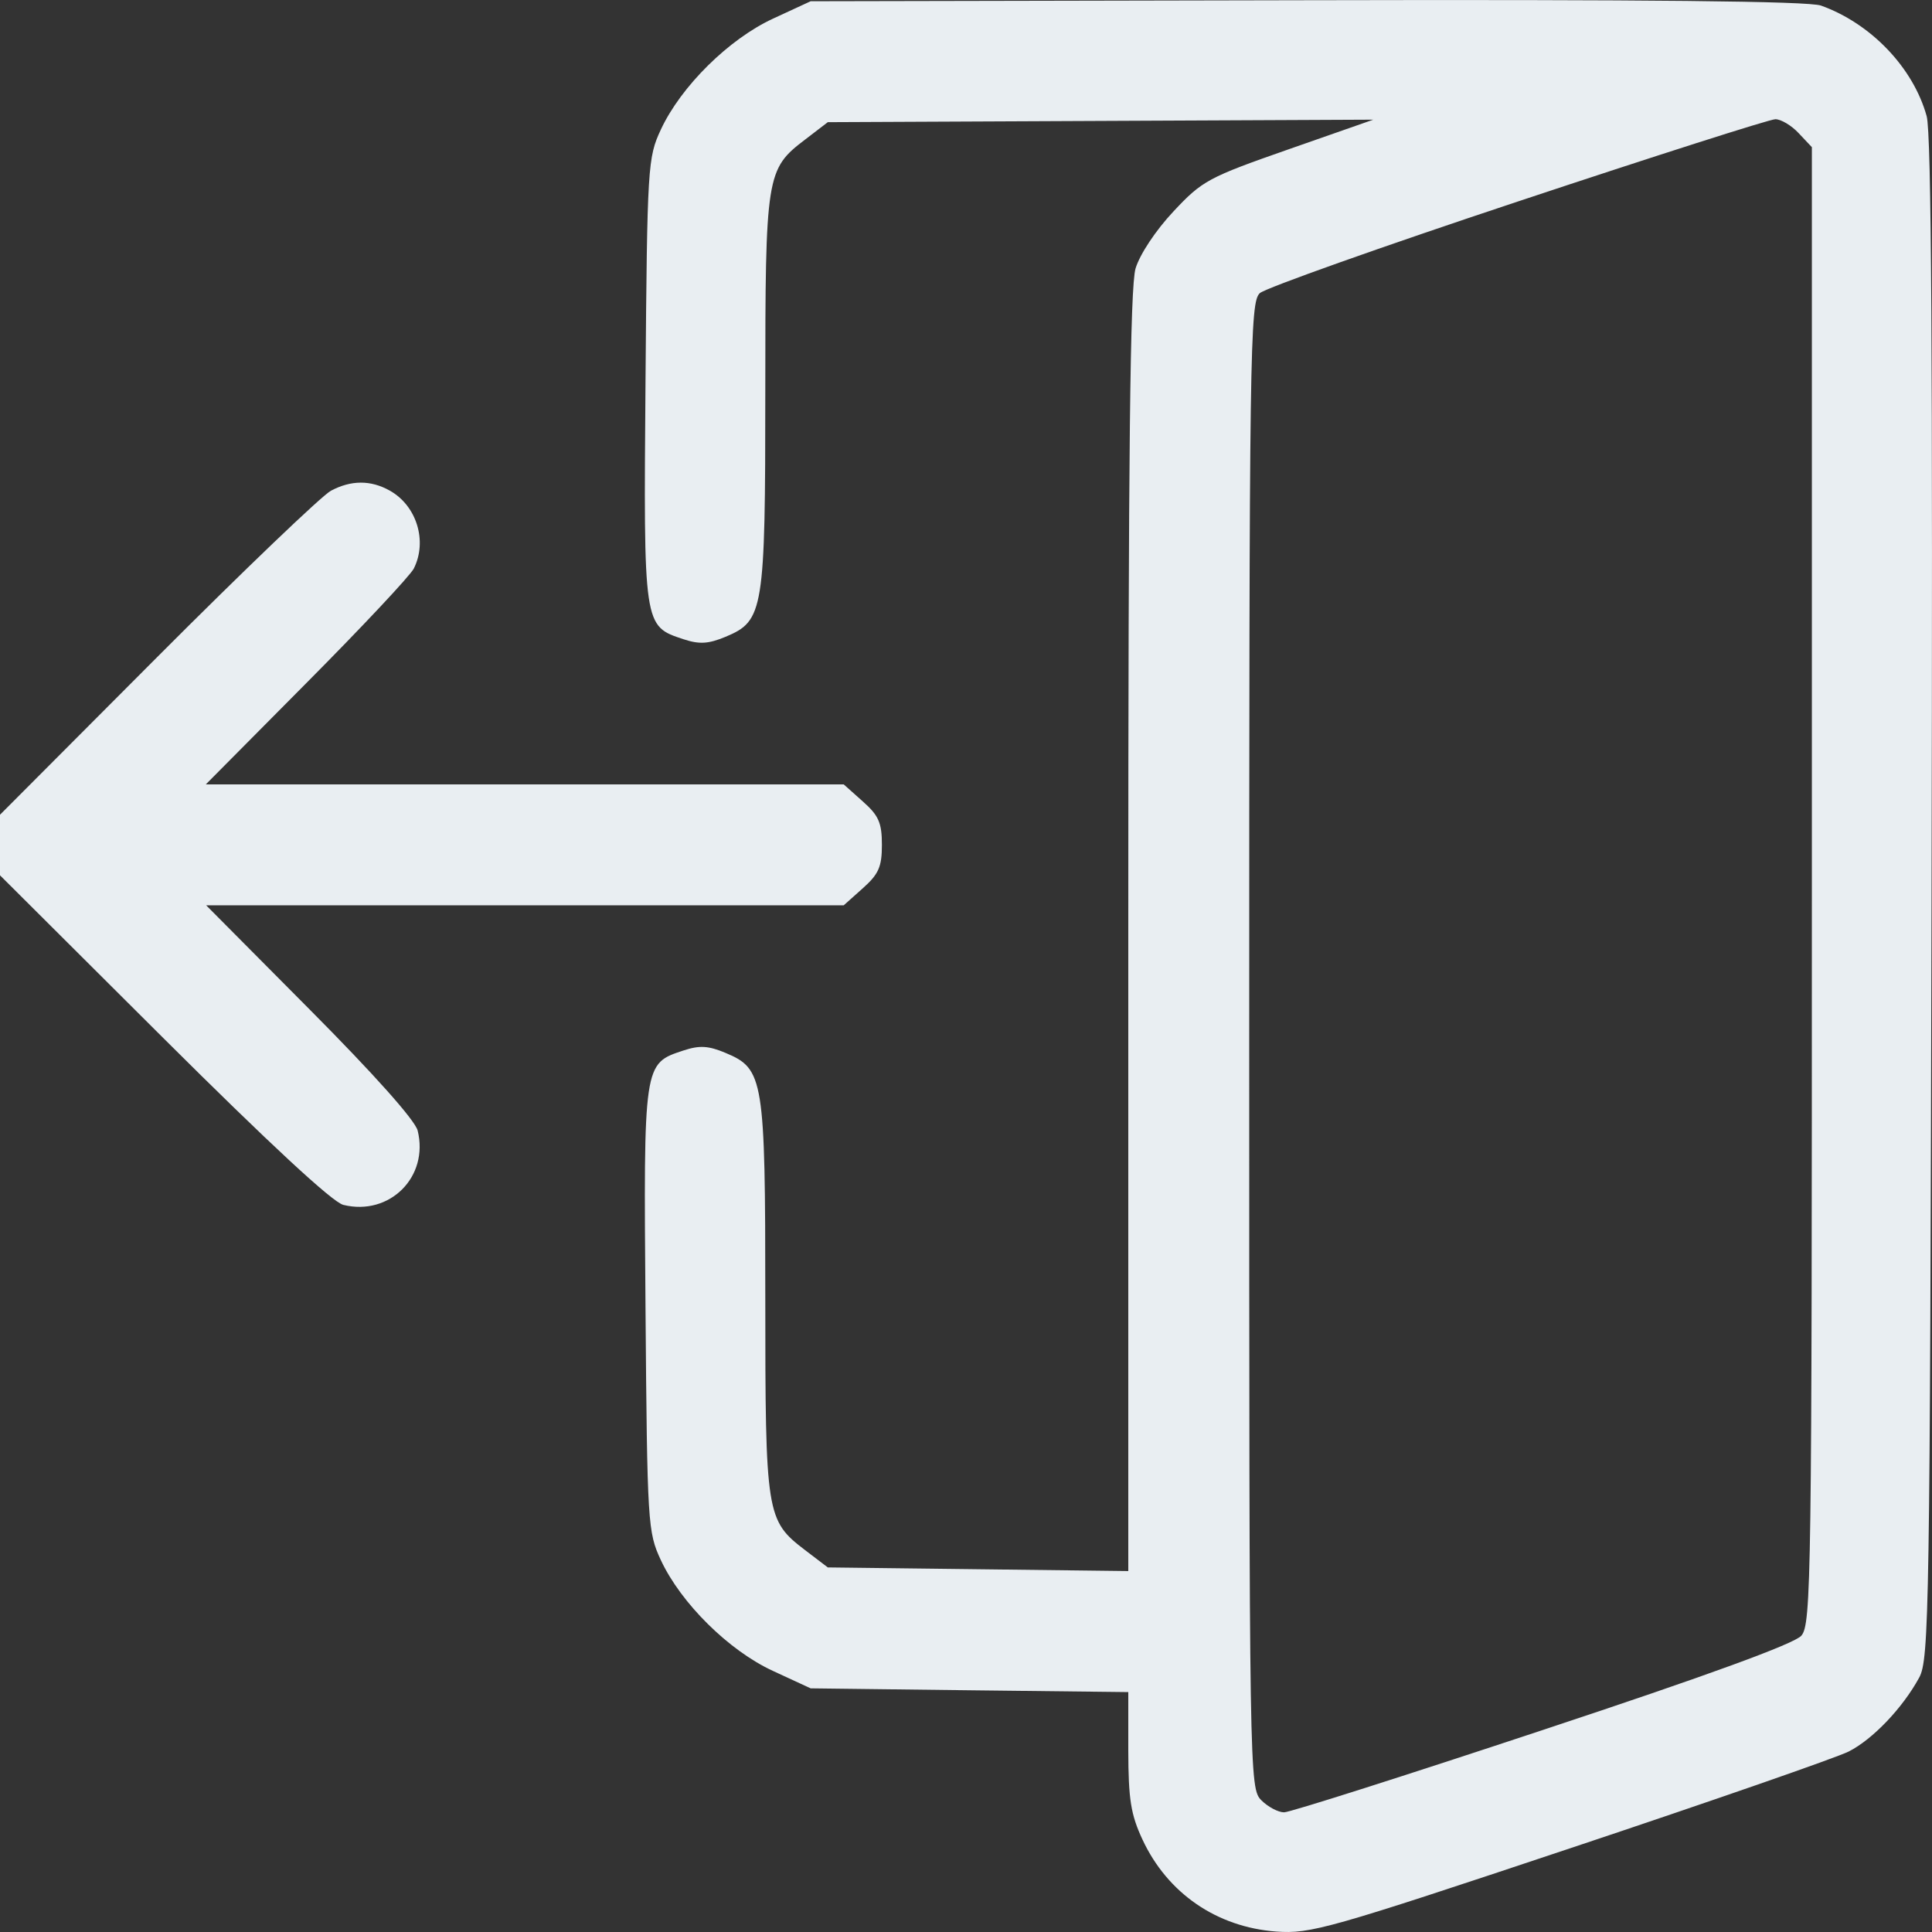 <svg width="17" height="17" viewBox="0 0 17 17" fill="none" xmlns="http://www.w3.org/2000/svg">
    <rect x="0" y="0" width="17" height="17" fill="#333333" stroke="none"/>
    <path fill-rule="evenodd" clip-rule="evenodd"
        d="M16.023 0.049C16.462 0.206 16.835 0.595 16.953 1.022C16.995 1.174 17.007 3.155 16.996 7.913C16.982 14.182 16.975 14.601 16.887 14.762C16.741 15.03 16.478 15.305 16.267 15.412C16.162 15.465 15.058 15.849 13.814 16.264C11.693 16.972 11.531 17.018 11.23 16.996C10.706 16.957 10.273 16.659 10.053 16.187C9.95 15.966 9.929 15.833 9.928 15.405L9.928 14.889L8.53 14.873L7.133 14.856L6.802 14.703C6.413 14.524 5.992 14.107 5.815 13.728C5.7 13.481 5.695 13.412 5.68 11.519C5.663 9.346 5.661 9.36 6.015 9.243C6.155 9.197 6.233 9.201 6.385 9.265C6.72 9.405 6.734 9.491 6.734 11.424C6.734 13.329 6.742 13.378 7.083 13.639L7.284 13.792L8.606 13.808L9.928 13.824V8.201C9.928 3.948 9.944 2.525 9.992 2.362C10.03 2.237 10.17 2.026 10.325 1.861C10.579 1.589 10.632 1.561 11.338 1.314L12.084 1.053L9.684 1.064L7.284 1.075L7.083 1.229C6.742 1.489 6.734 1.538 6.734 3.443C6.734 5.376 6.72 5.463 6.385 5.603C6.233 5.666 6.155 5.671 6.015 5.625C5.661 5.508 5.663 5.521 5.68 3.348C5.695 1.456 5.7 1.387 5.815 1.14C5.992 0.76 6.413 0.344 6.802 0.164L7.133 0.011L11.498 0.002C14.491 -0.005 15.913 0.01 16.023 0.049ZM13.356 1.773C12.158 2.171 11.137 2.534 11.086 2.579C10.998 2.657 10.992 3.04 10.992 9.198C10.992 15.663 10.994 15.735 11.099 15.841C11.157 15.899 11.247 15.947 11.299 15.947C11.35 15.947 12.374 15.621 13.574 15.223C15.036 14.739 15.787 14.464 15.85 14.393C15.938 14.292 15.943 13.9 15.943 7.791V1.295L15.827 1.172C15.764 1.104 15.671 1.049 15.622 1.049C15.573 1.049 14.553 1.375 13.356 1.773ZM3.428 4.316C3.666 4.448 3.763 4.761 3.641 5.003C3.608 5.067 3.183 5.52 2.696 6.01L1.811 6.902H4.618H7.424L7.592 7.052C7.732 7.176 7.76 7.24 7.76 7.434C7.76 7.627 7.732 7.691 7.592 7.816L7.424 7.966H4.619H1.814L2.726 8.884C3.291 9.452 3.652 9.857 3.675 9.948C3.776 10.355 3.429 10.702 3.021 10.602C2.926 10.579 2.369 10.062 1.437 9.134L-2.56016e-07 7.702V7.435V7.169L1.384 5.781C2.145 5.018 2.833 4.36 2.912 4.318C3.089 4.224 3.261 4.223 3.428 4.316Z"
        fill="#E9EEF2" />
</svg>